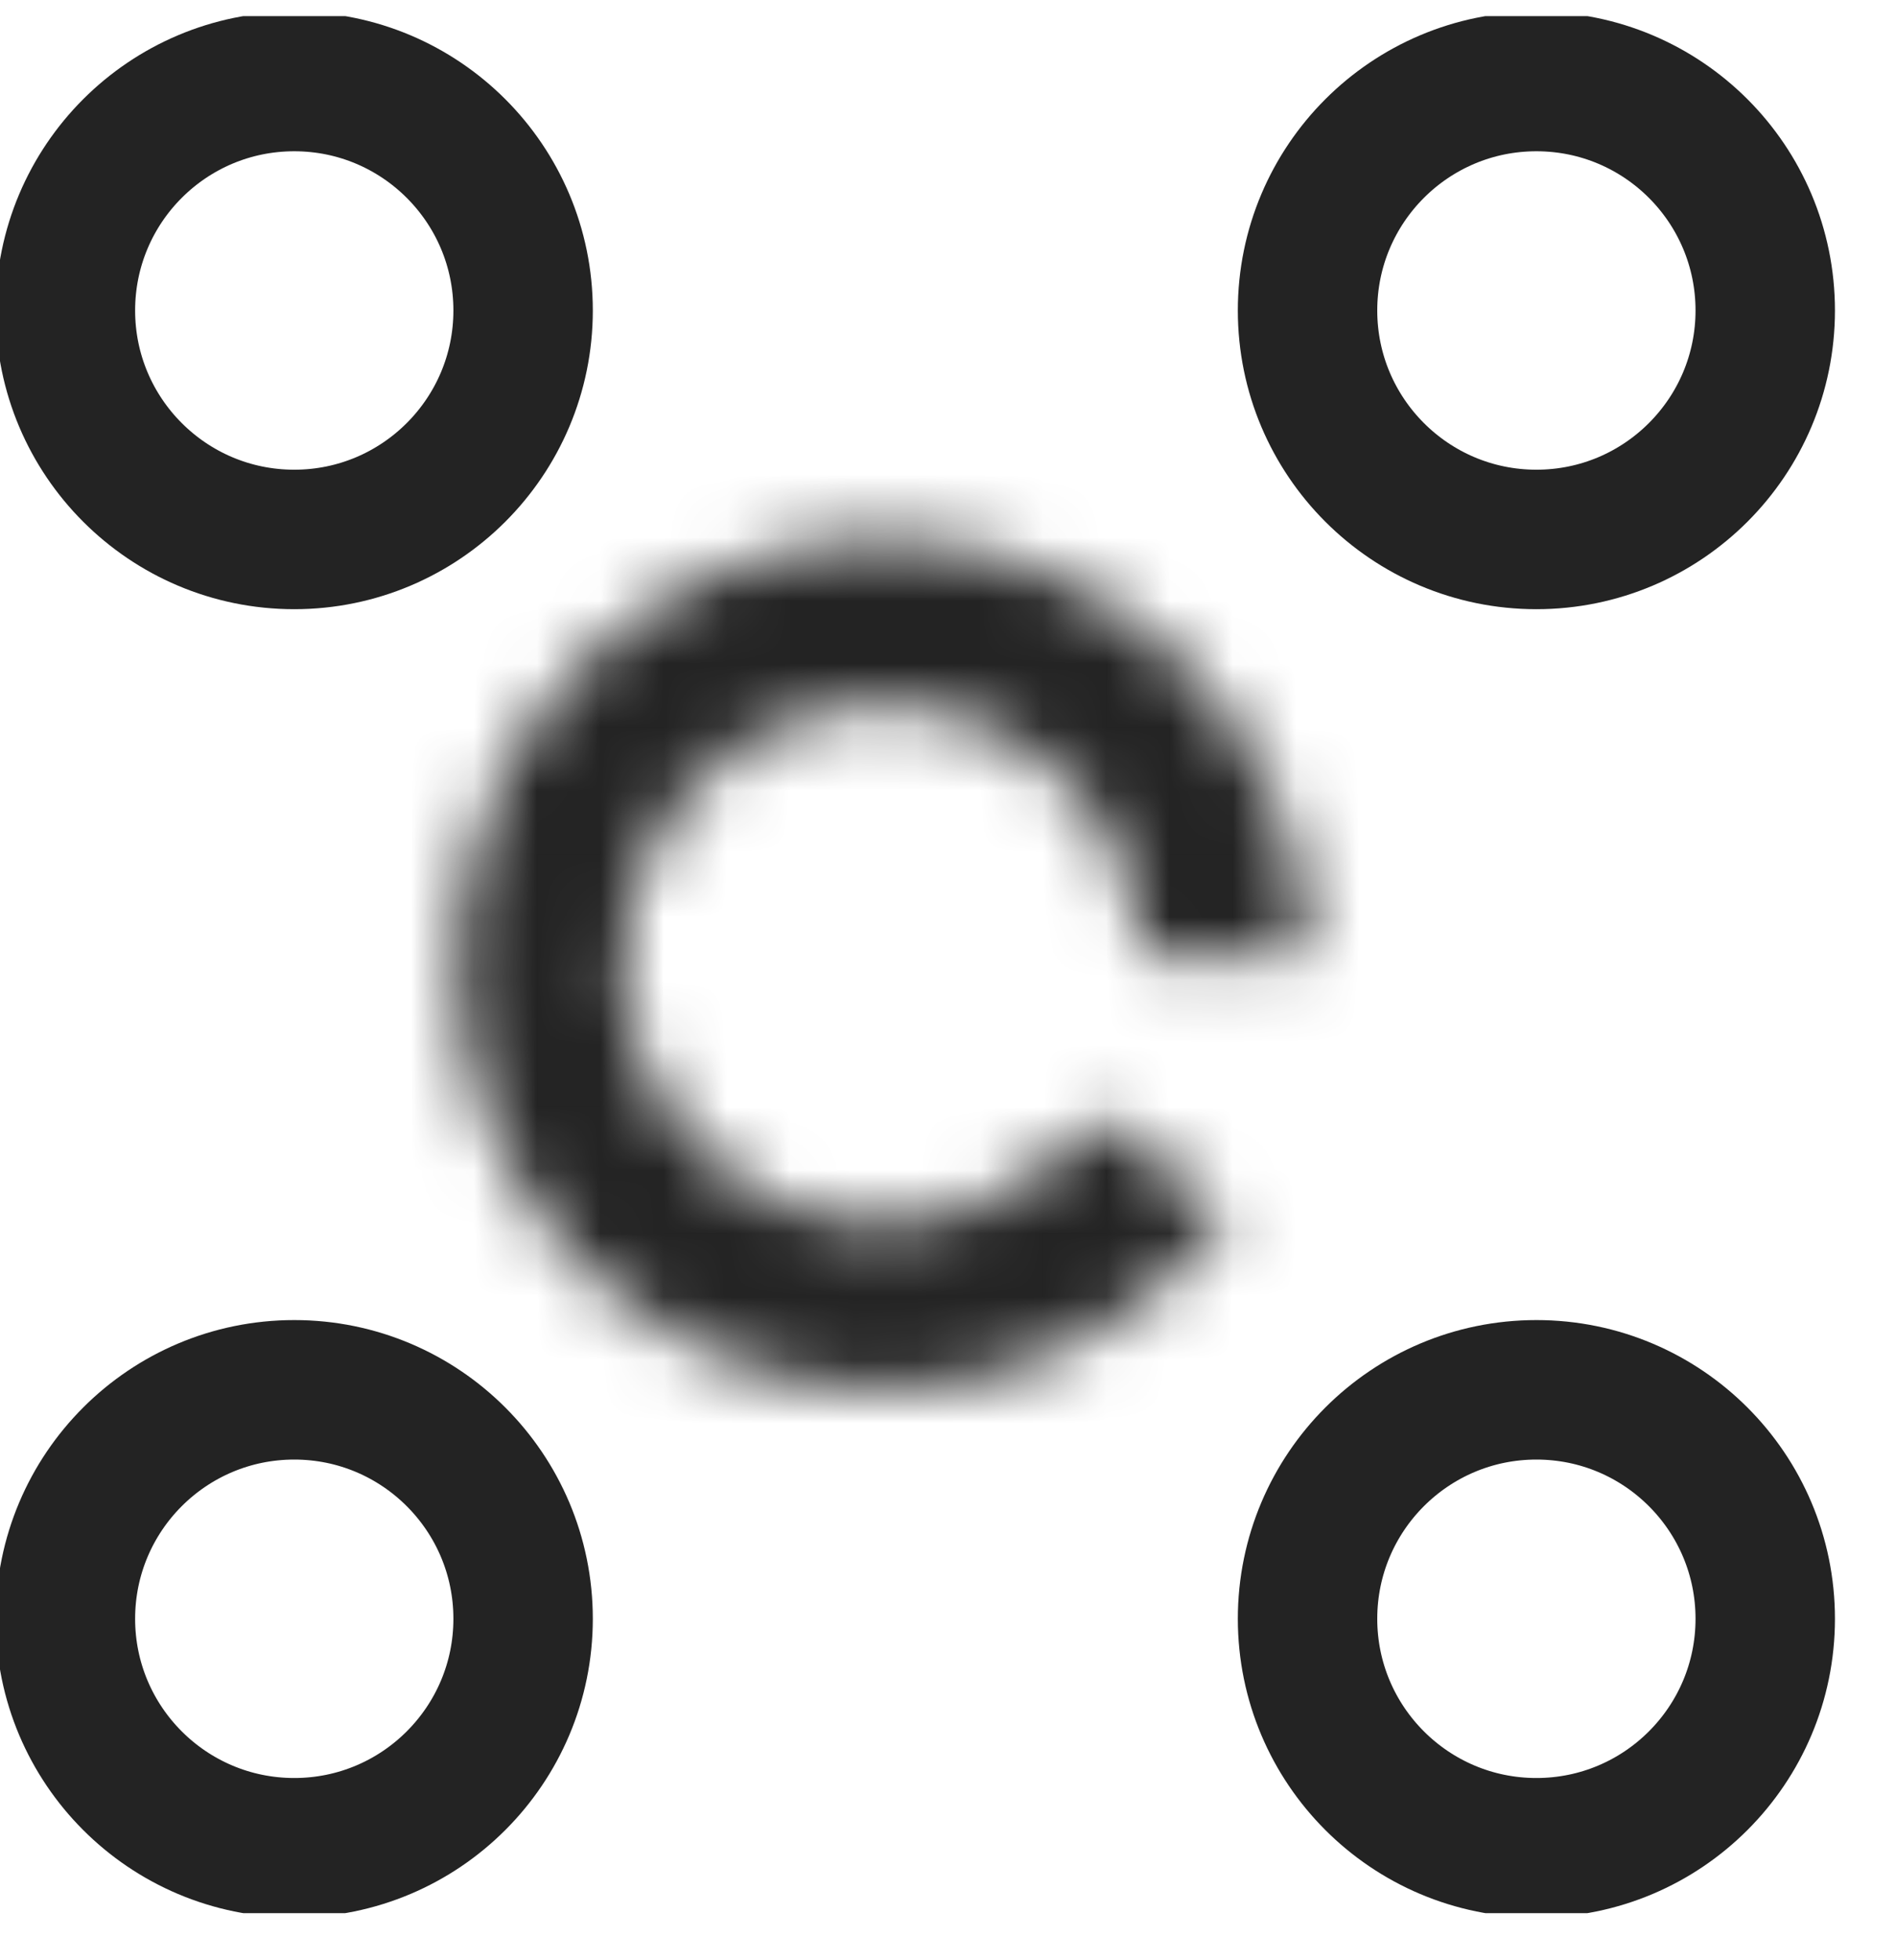 <svg width="30" height="31" viewBox="0 0 30 31" fill="none" xmlns="http://www.w3.org/2000/svg">
<g clip-path="url(#clip0_661_10578)">
<path d="M24.31 29.221C26.31 29.221 27.931 27.599 27.931 25.6C27.931 23.6 26.31 21.979 24.31 21.979C22.311 21.979 20.689 23.6 20.689 25.6C20.689 27.599 22.311 29.221 24.31 29.221Z" stroke="#232323" stroke-width="2.206"/>
<path d="M24.31 8.531C26.31 8.531 27.931 6.909 27.931 4.91C27.931 2.91 26.31 1.289 24.31 1.289C22.311 1.289 20.689 2.91 20.689 4.91C20.689 6.909 22.311 8.531 24.31 8.531Z" stroke="#232323" stroke-width="2.206"/>
<mask id="mask0_661_10578" style="mask-type:luminance" maskUnits="userSpaceOnUse" x="7" y="8" width="14" height="14">
<path d="M19.433 19.172C18.503 20.47 17.142 21.394 15.593 21.779C14.044 22.165 12.409 21.987 10.979 21.278C9.549 20.568 8.419 19.373 7.789 17.906C7.16 16.44 7.072 14.797 7.543 13.271C8.014 11.746 9.012 10.438 10.359 9.582C11.705 8.725 13.313 8.375 14.894 8.595C16.475 8.814 17.926 9.589 18.988 10.781C20.05 11.972 20.654 13.503 20.691 15.098L18.093 15.159C18.07 14.18 17.7 13.241 17.048 12.51C16.396 11.779 15.506 11.303 14.536 11.168C13.566 11.034 12.58 11.248 11.754 11.774C10.927 12.3 10.315 13.102 10.026 14.038C9.738 14.974 9.791 15.982 10.177 16.882C10.563 17.782 11.257 18.515 12.134 18.95C13.011 19.385 14.015 19.494 14.965 19.258C15.915 19.021 16.75 18.454 17.321 17.658L19.433 19.172Z" fill="white"/>
</mask>
<g mask="url(#mask0_661_10578)">
<path d="M19.433 19.172C18.503 20.47 17.142 21.394 15.593 21.779C14.044 22.165 12.409 21.987 10.979 21.278C9.549 20.568 8.419 19.373 7.789 17.906C7.16 16.44 7.072 14.797 7.543 13.271C8.014 11.746 9.012 10.438 10.359 9.582C11.705 8.725 13.313 8.375 14.894 8.595C16.475 8.814 17.926 9.589 18.988 10.781C20.05 11.972 20.654 13.503 20.691 15.098L18.093 15.159C18.07 14.18 17.7 13.241 17.048 12.51C16.396 11.779 15.506 11.303 14.536 11.168C13.566 11.034 12.58 11.248 11.754 11.774C10.927 12.3 10.315 13.102 10.026 14.038C9.738 14.974 9.791 15.982 10.177 16.882C10.563 17.782 11.257 18.515 12.134 18.95C13.011 19.385 14.015 19.494 14.965 19.258C15.915 19.021 16.75 18.454 17.321 17.658L19.433 19.172Z" stroke="#232323" stroke-width="6.373"/>
</g>
<path d="M4.656 29.221C6.655 29.221 8.277 27.599 8.277 25.6C8.277 23.6 6.655 21.979 4.656 21.979C2.656 21.979 1.035 23.6 1.035 25.6C1.035 27.599 2.656 29.221 4.656 29.221Z" stroke="#232323" stroke-width="2.206"/>
<path d="M4.656 8.531C6.655 8.531 8.277 6.909 8.277 4.91C8.277 2.91 6.655 1.289 4.656 1.289C2.656 1.289 1.035 2.91 1.035 4.91C1.035 6.909 2.656 8.531 4.656 8.531Z" stroke="#232323" stroke-width="2.206"/>
</g>
<defs>
<clipPath id="clip0_661_10578">
<rect width="29.062" height="30" fill="white" transform="translate(0 0.255)"/>
</clipPath>
</defs>
</svg>
